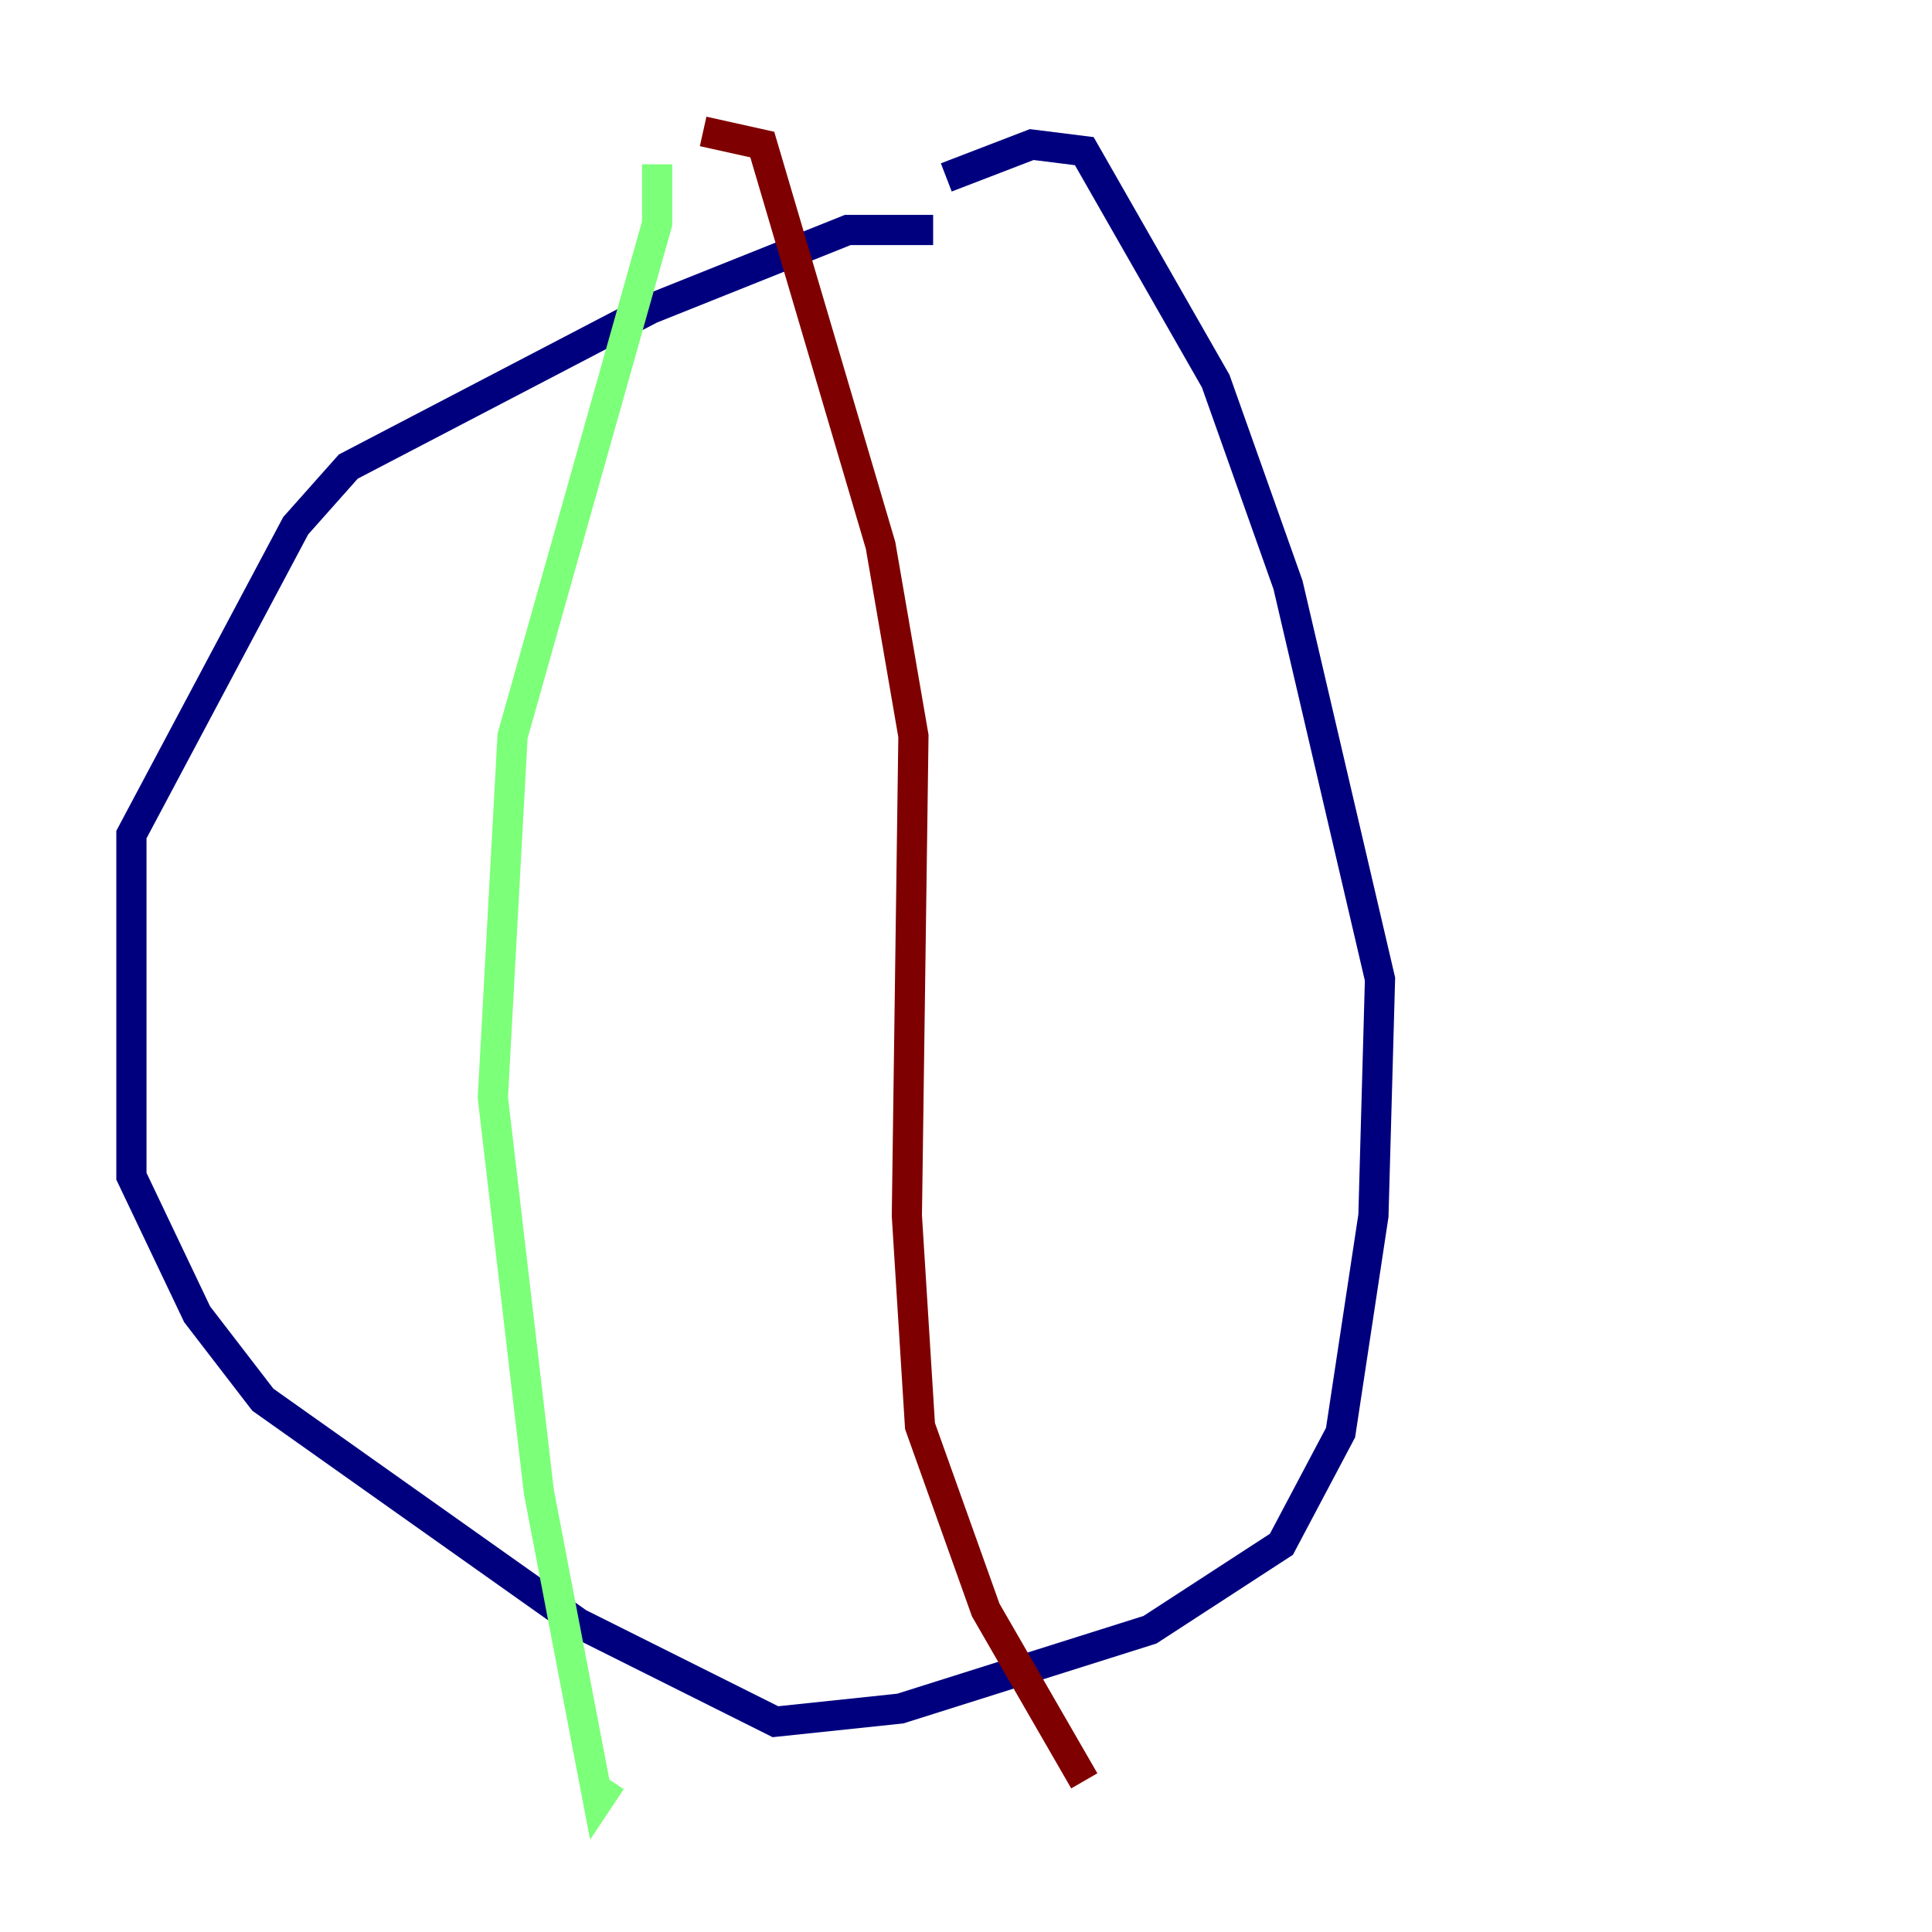 <?xml version="1.0" encoding="utf-8" ?>
<svg baseProfile="tiny" height="128" version="1.2" viewBox="0,0,128,128" width="128" xmlns="http://www.w3.org/2000/svg" xmlns:ev="http://www.w3.org/2001/xml-events" xmlns:xlink="http://www.w3.org/1999/xlink"><defs /><polyline fill="none" points="61.823,15.238 56.163,15.238 43.102,20.463 23.075,30.912 19.592,34.83 8.707,55.292 8.707,77.932 13.061,87.075 17.415,92.735 38.313,107.537 51.374,114.068 59.646,113.197 76.191,107.973 84.898,102.313 88.816,94.912 90.993,80.544 91.429,64.871 85.333,38.748 80.544,25.252 71.837,10.014 68.354,9.578 62.694,11.755" stroke="#00007f" stroke-width="2" /><polyline fill="none" points="43.537,10.884 43.537,14.803 33.959,48.762 32.653,72.707 35.701,98.83 39.619,119.293 40.49,117.986" stroke="#7cff79" stroke-width="2" /><polyline fill="none" points="46.585,8.707 50.503,9.578 58.34,36.136 60.517,48.762 60.082,80.544 60.952,94.476 65.306,106.667 71.837,117.986" stroke="#7f0000" stroke-width="2" /></svg>